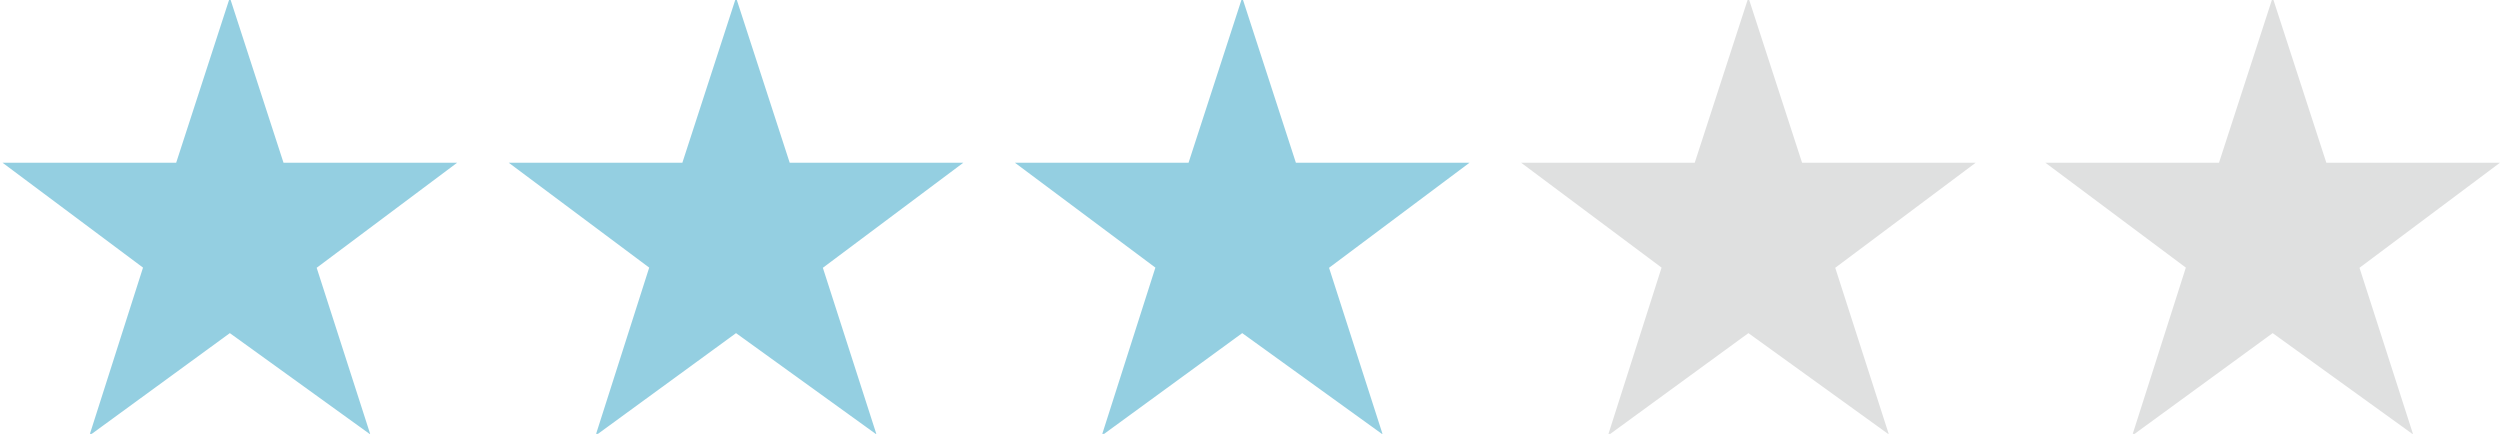 <?xml version="1.0" encoding="utf-8"?>
<!-- Generator: Adobe Illustrator 16.0.0, SVG Export Plug-In . SVG Version: 6.00 Build 0)  -->
<!DOCTYPE svg PUBLIC "-//W3C//DTD SVG 1.1//EN" "http://www.w3.org/Graphics/SVG/1.1/DTD/svg11.dtd">
<svg version="1.1" id="Layer_1" xmlns="http://www.w3.org/2000/svg" xmlns:xlink="http://www.w3.org/1999/xlink" x="0px" y="0px"
	 width="138.289px" height="24px" viewBox="0 0 138.289 24" enable-background="new 0 0 138.289 24" xml:space="preserve">
<polygon fill="#94CFE1" points="12.714,-0.136 15.682,9 25.289,9 17.517,14.813 20.485,24.032 12.714,18.427 4.943,24.096 
	7.911,14.803 0.139,9 9.746,9 "/>
<polygon fill="#94CFE1" points="40.714,-0.136 43.682,9 53.289,9 45.517,14.813 48.484,24.032 40.714,18.427 32.943,24.096 
	35.911,14.803 28.139,9 37.746,9 "/>
<polygon fill="#94CFE1" points="68.714,-0.136 71.682,9 81.289,9 73.517,14.813 76.484,24.032 68.714,18.427 60.943,24.096 
	63.911,14.803 56.139,9 65.746,9 "/>
<polygon fill="#DFE0E0" points="96.714,-0.136 99.682,9 109.289,9 101.517,14.813 104.484,24.032 96.714,18.427 88.943,24.096 
	91.911,14.803 84.139,9 93.746,9 "/>
<polygon fill="#DFE0E0" points="125.714,-0.136 128.682,9 138.289,9 130.517,14.813 133.484,24.032 125.714,18.427 117.943,24.096 
	120.911,14.803 113.139,9 122.746,9 "/>
</svg>
